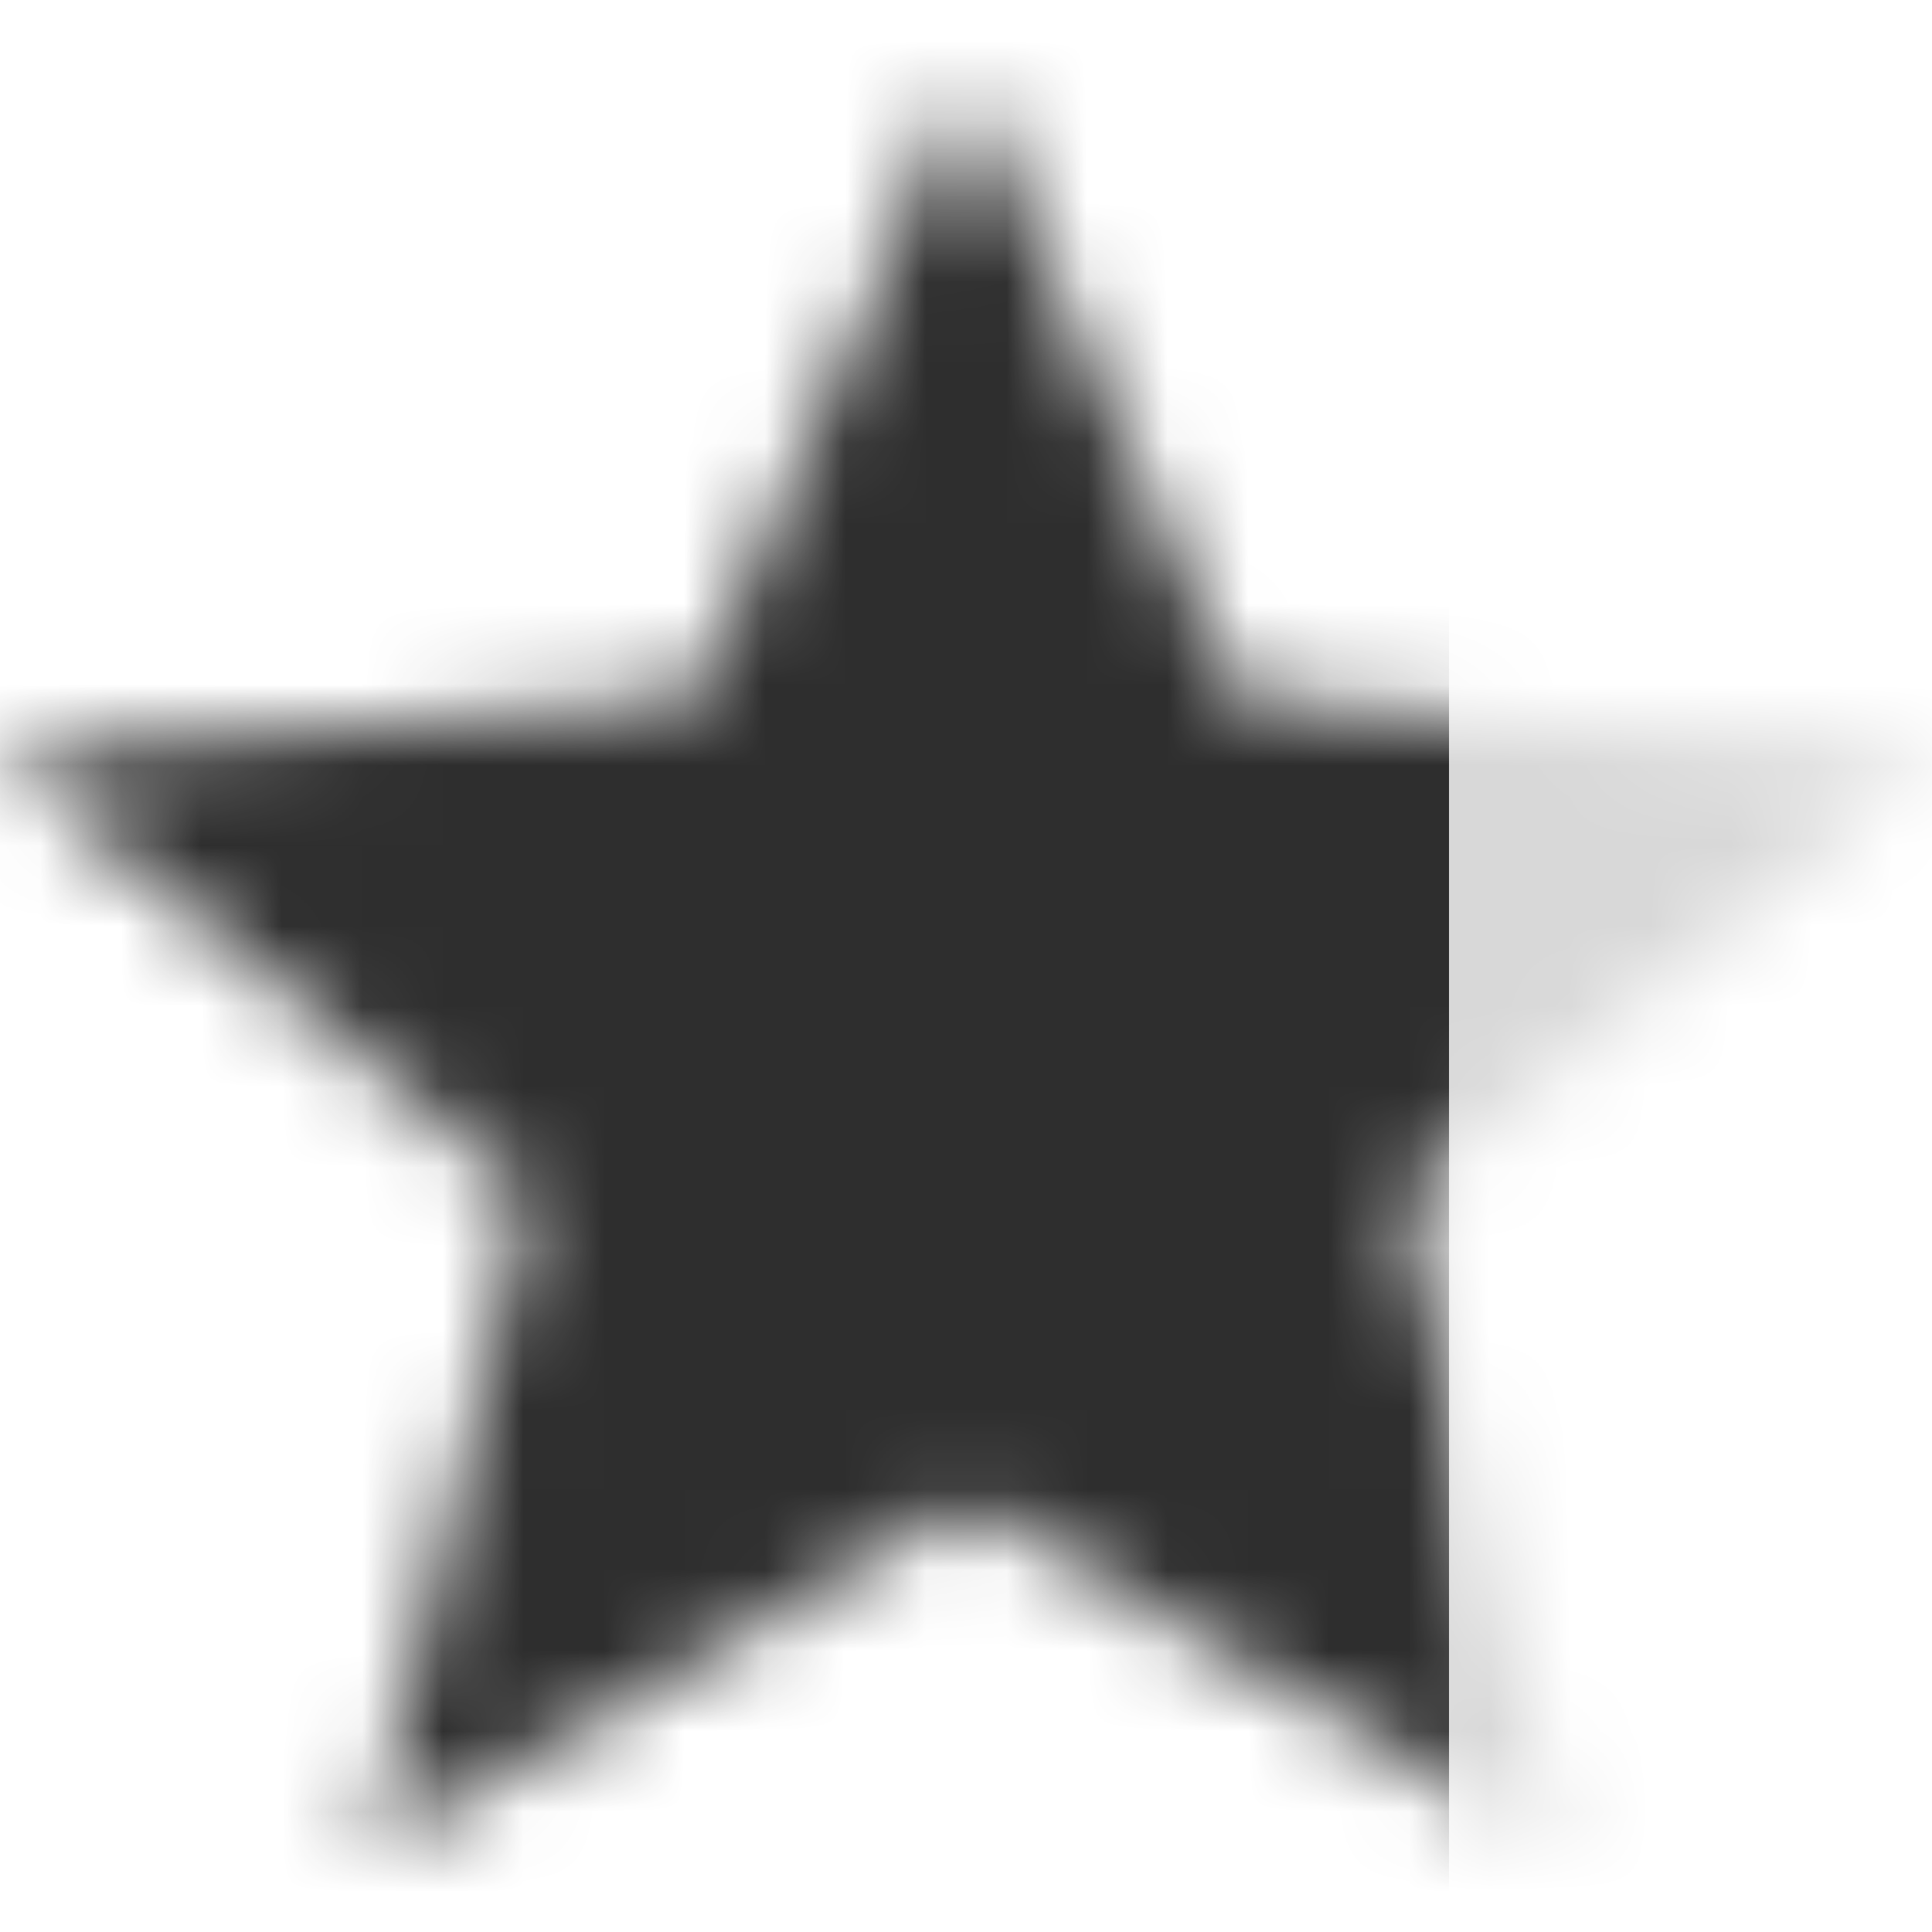 <svg width="24" height="24" viewBox="0 0 24 24" fill="none" xmlns="http://www.w3.org/2000/svg">
<mask id="mask0" mask-type="alpha" maskUnits="userSpaceOnUse" x="0" y="1" width="24" height="22">
<path fill-rule="evenodd" clip-rule="evenodd" d="M12 18.681L19.416 23L17.448 14.86L24 9.383L15.372 8.677L12 1L8.628 8.677L0 9.383L6.552 14.86L4.584 23L12 18.681Z" fill="white"/>
</mask>
<g mask="url(#mask0)">
<rect x="18" width="6" height="24" fill="#D8D8D8"/>
<rect x="12" width="6" height="24" fill="#2E2E2E"/>
<rect x="6" width="6" height="24" fill="#2E2E2E"/>
<rect width="6" height="24" fill="#2E2E2E"/>
</g>
</svg>
